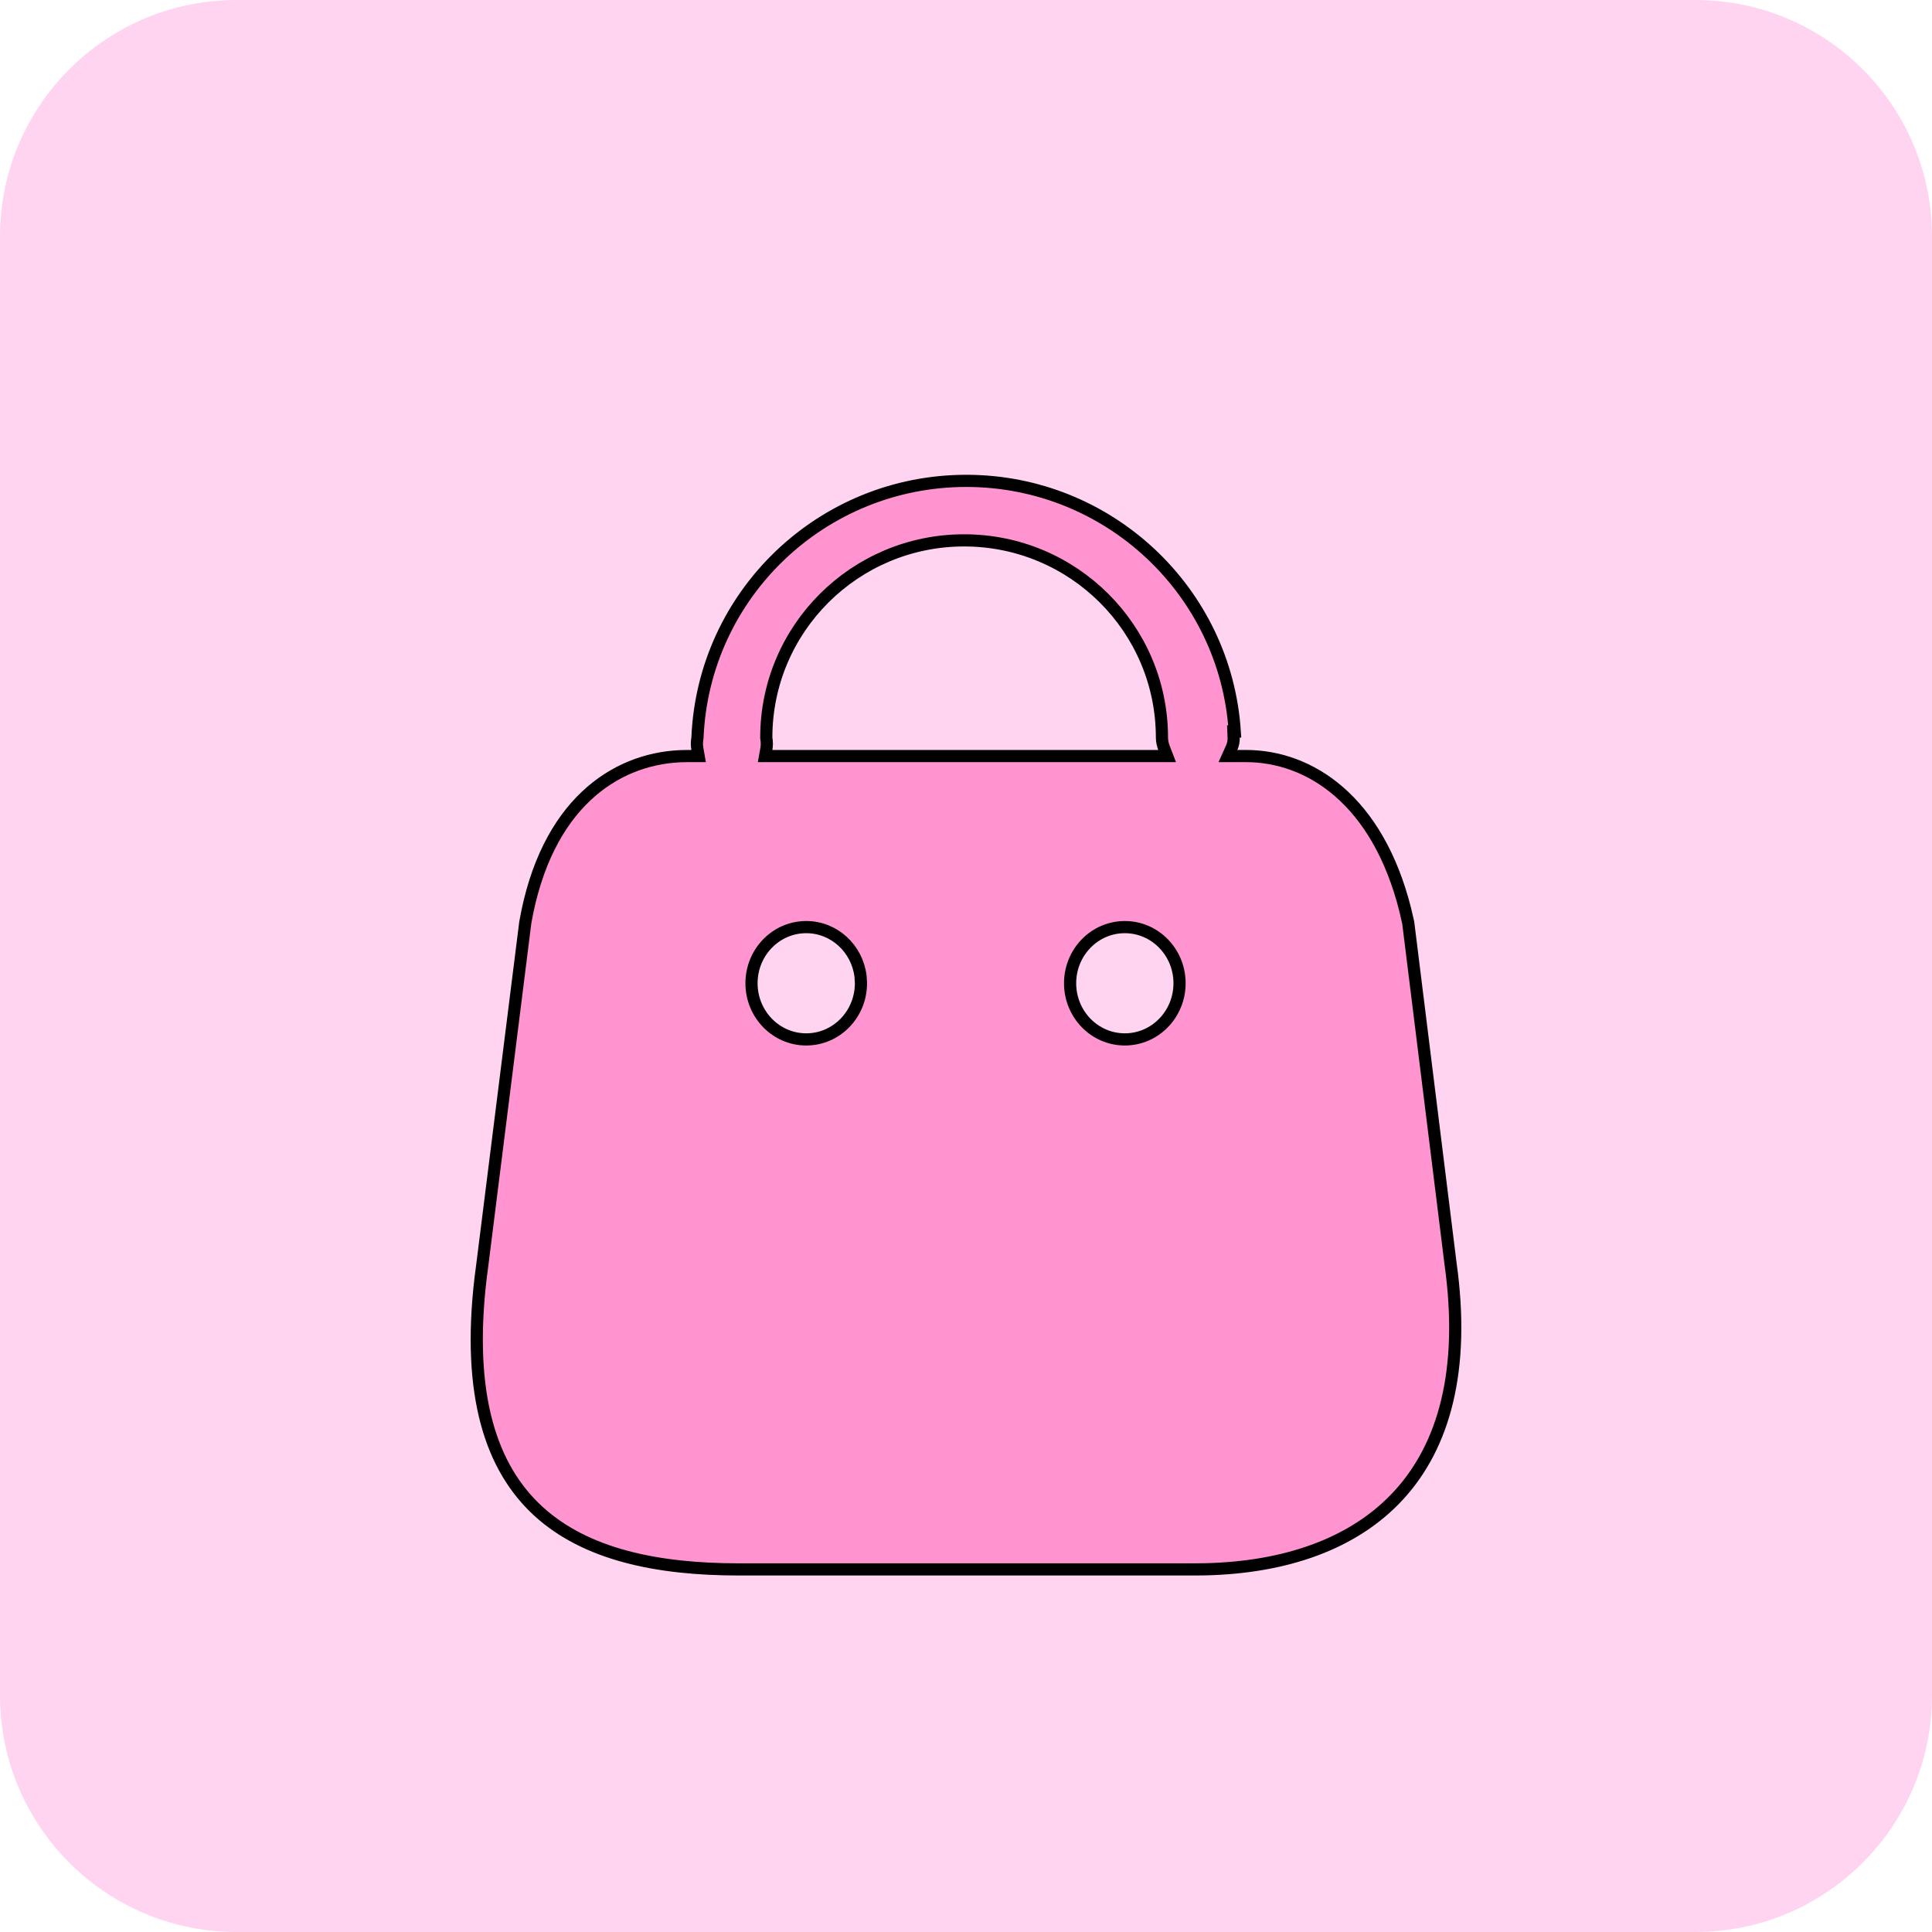 <svg width="238" height="238" viewBox="0 0 238 238" fill="none" xmlns="http://www.w3.org/2000/svg">
<path d="M208.857 0H29.143C13.048 0 0 13.048 0 29.143V208.857C0 224.952 13.048 238 29.143 238H208.857C224.952 238 238 224.952 238 208.857V29.143C238 13.048 224.952 0 208.857 0Z" fill="#FFD4F1"/>
<rect width="162.714" height="162.714" transform="translate(37.643 44.929)" fill="#FFD4F1"/>
<path d="M153.485 93.137C161.325 93.137 169.713 98.552 173.112 112.087L173.478 113.671L178.686 155.631L178.687 155.643C180.543 168.891 177.83 178.154 172.333 184.163C166.824 190.185 158.392 193.081 148.521 193.318C148.52 193.318 148.518 193.318 148.516 193.318L147.194 193.333H147.189H90.99C80.888 193.333 72.133 191.486 66.321 186.164C60.546 180.875 57.498 171.983 59.203 157.453C59.203 157.452 59.204 157.45 59.204 157.449L59.438 155.635L59.438 155.632L64.708 113.652C65.988 106.353 68.757 101.333 72.173 98.094C75.588 94.855 79.695 93.353 83.732 93.159L84.647 93.137H85.168H86.063L85.907 92.257C85.833 91.837 85.833 91.407 85.907 90.987L85.916 90.938L85.918 90.888C86.659 73.201 101.264 59.238 119.034 59.238C136.541 59.238 150.976 72.792 152.108 90.107H151.941L151.973 90.887C151.989 91.297 151.91 91.706 151.742 92.08L151.268 93.137H152.427H153.485ZM106.06 121.126V121.103L106.059 121.081L106.012 120.307L106.011 120.285L106.008 120.262C105.595 116.866 102.774 114.209 99.319 114.209C95.575 114.209 92.577 117.326 92.577 121.126C92.577 124.926 95.575 128.043 99.319 128.043C103.062 128.043 106.06 124.926 106.06 121.126ZM94.398 90.857V90.923L94.409 90.987C94.484 91.407 94.484 91.837 94.409 92.257L94.254 93.137H95.148H142.683H143.777L143.383 92.117C143.227 91.713 143.144 91.285 143.138 90.852C143.136 77.438 132.223 66.568 118.768 66.568C105.311 66.568 94.398 77.44 94.398 90.857ZM138.565 114.209C134.822 114.209 131.824 117.326 131.824 121.126C131.824 124.926 134.822 128.043 138.565 128.043C142.309 128.043 145.307 124.926 145.307 121.126C145.307 117.326 142.309 114.209 138.565 114.209Z" fill="#FF94D1" stroke="black" stroke-width="1.5"/>
</svg>
